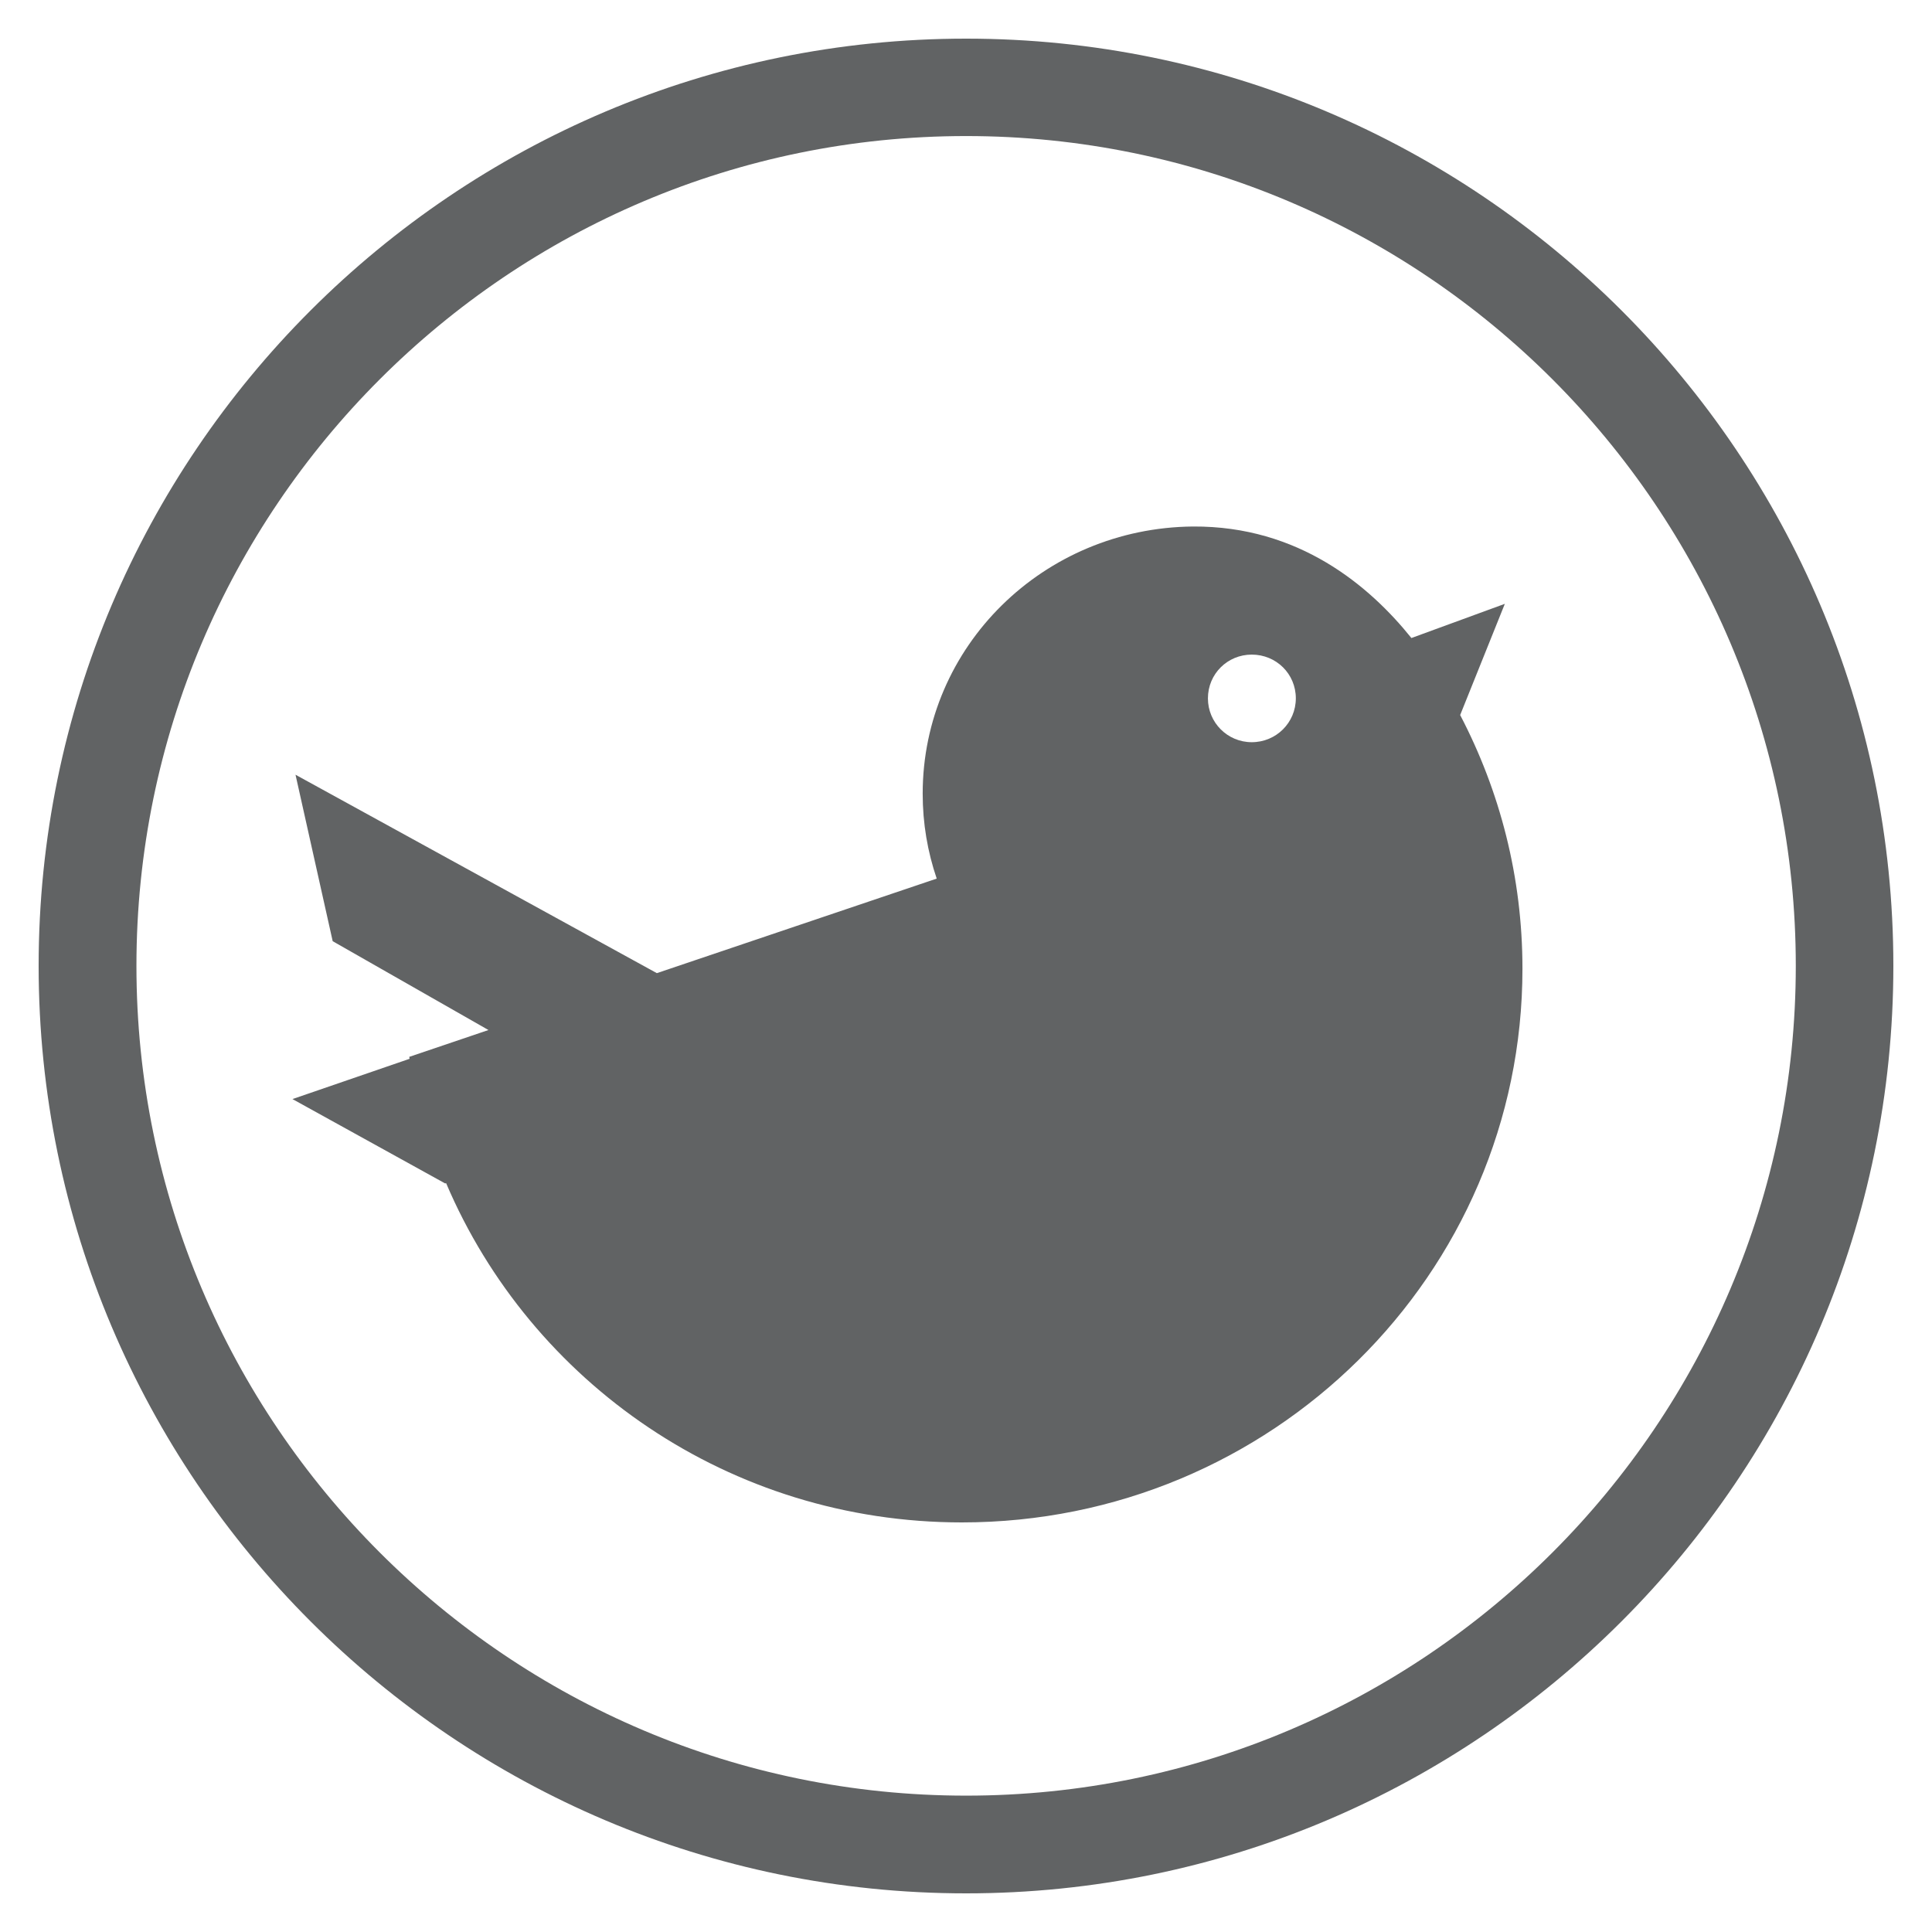 <?xml version="1.0" encoding="utf-8"?>
<!-- Generator: Adobe Illustrator 16.0.4, SVG Export Plug-In . SVG Version: 6.00 Build 0)  -->
<!DOCTYPE svg PUBLIC "-//W3C//DTD SVG 1.1//EN" "http://www.w3.org/Graphics/SVG/1.1/DTD/svg11.dtd">
<svg version="1.1" id="Layer_1" xmlns="http://www.w3.org/2000/svg" xmlns:xlink="http://www.w3.org/1999/xlink" x="0px" y="0px"
	 width="50px" height="50px" viewBox="0 0 50 50" enable-background="new 0 0 50 50" xml:space="preserve">
<g>
	<path fill="#616364" d="M25.003,49C11.77,49,1,38.234,1,24.996C1,11.757,11.77,1,25.003,1S49,11.757,49,24.996
		C49,38.234,38.236,49,25.003,49z M25.003,3.521c-11.84,0-21.472,9.634-21.472,21.475c0,11.849,9.632,21.475,21.472,21.475
		s21.472-9.626,21.472-21.475C46.475,13.155,36.843,3.521,25.003,3.521z"/>
	<path fill-rule="evenodd" clip-rule="evenodd" fill="#616364" d="M37.789,18.505l1.156-2.878l-2.418,0.885
		c-1.083-1.348-2.91-2.902-5.651-2.886c-3.868,0.034-6.997,3.101-6.997,6.913c0,0.776,0.127,1.504,0.363,2.199l-7.243,2.447
		l-9.351-5.135l0.962,4.308l4.031,2.299l-2.051,0.695c0.005,0.016,0.009,0.033,0.009,0.05l-3.03,1.042l3.951,2.183l0.025-0.008
		c2.195,5.159,7.334,8.781,13.349,8.781c8.013,0,14.507-6.417,14.507-14.33C39.401,22.696,38.817,20.473,37.789,18.505z
		 M32.395,19.208c-0.625,0-1.134-0.505-1.134-1.134c0-0.636,0.509-1.133,1.134-1.133c0.633,0,1.141,0.497,1.141,1.133
		C33.535,18.703,33.027,19.208,32.395,19.208z"/>
</g>
<g>
</g>
<g>
</g>
<g>
</g>
<g>
</g>
<g>
</g>
<g>
</g>
<g>
</g>
<g>
</g>
<g>
</g>
<g>
</g>
<g>
</g>
<g>
</g>
<g>
</g>
<g>
</g>
<g>
</g>
</svg>
